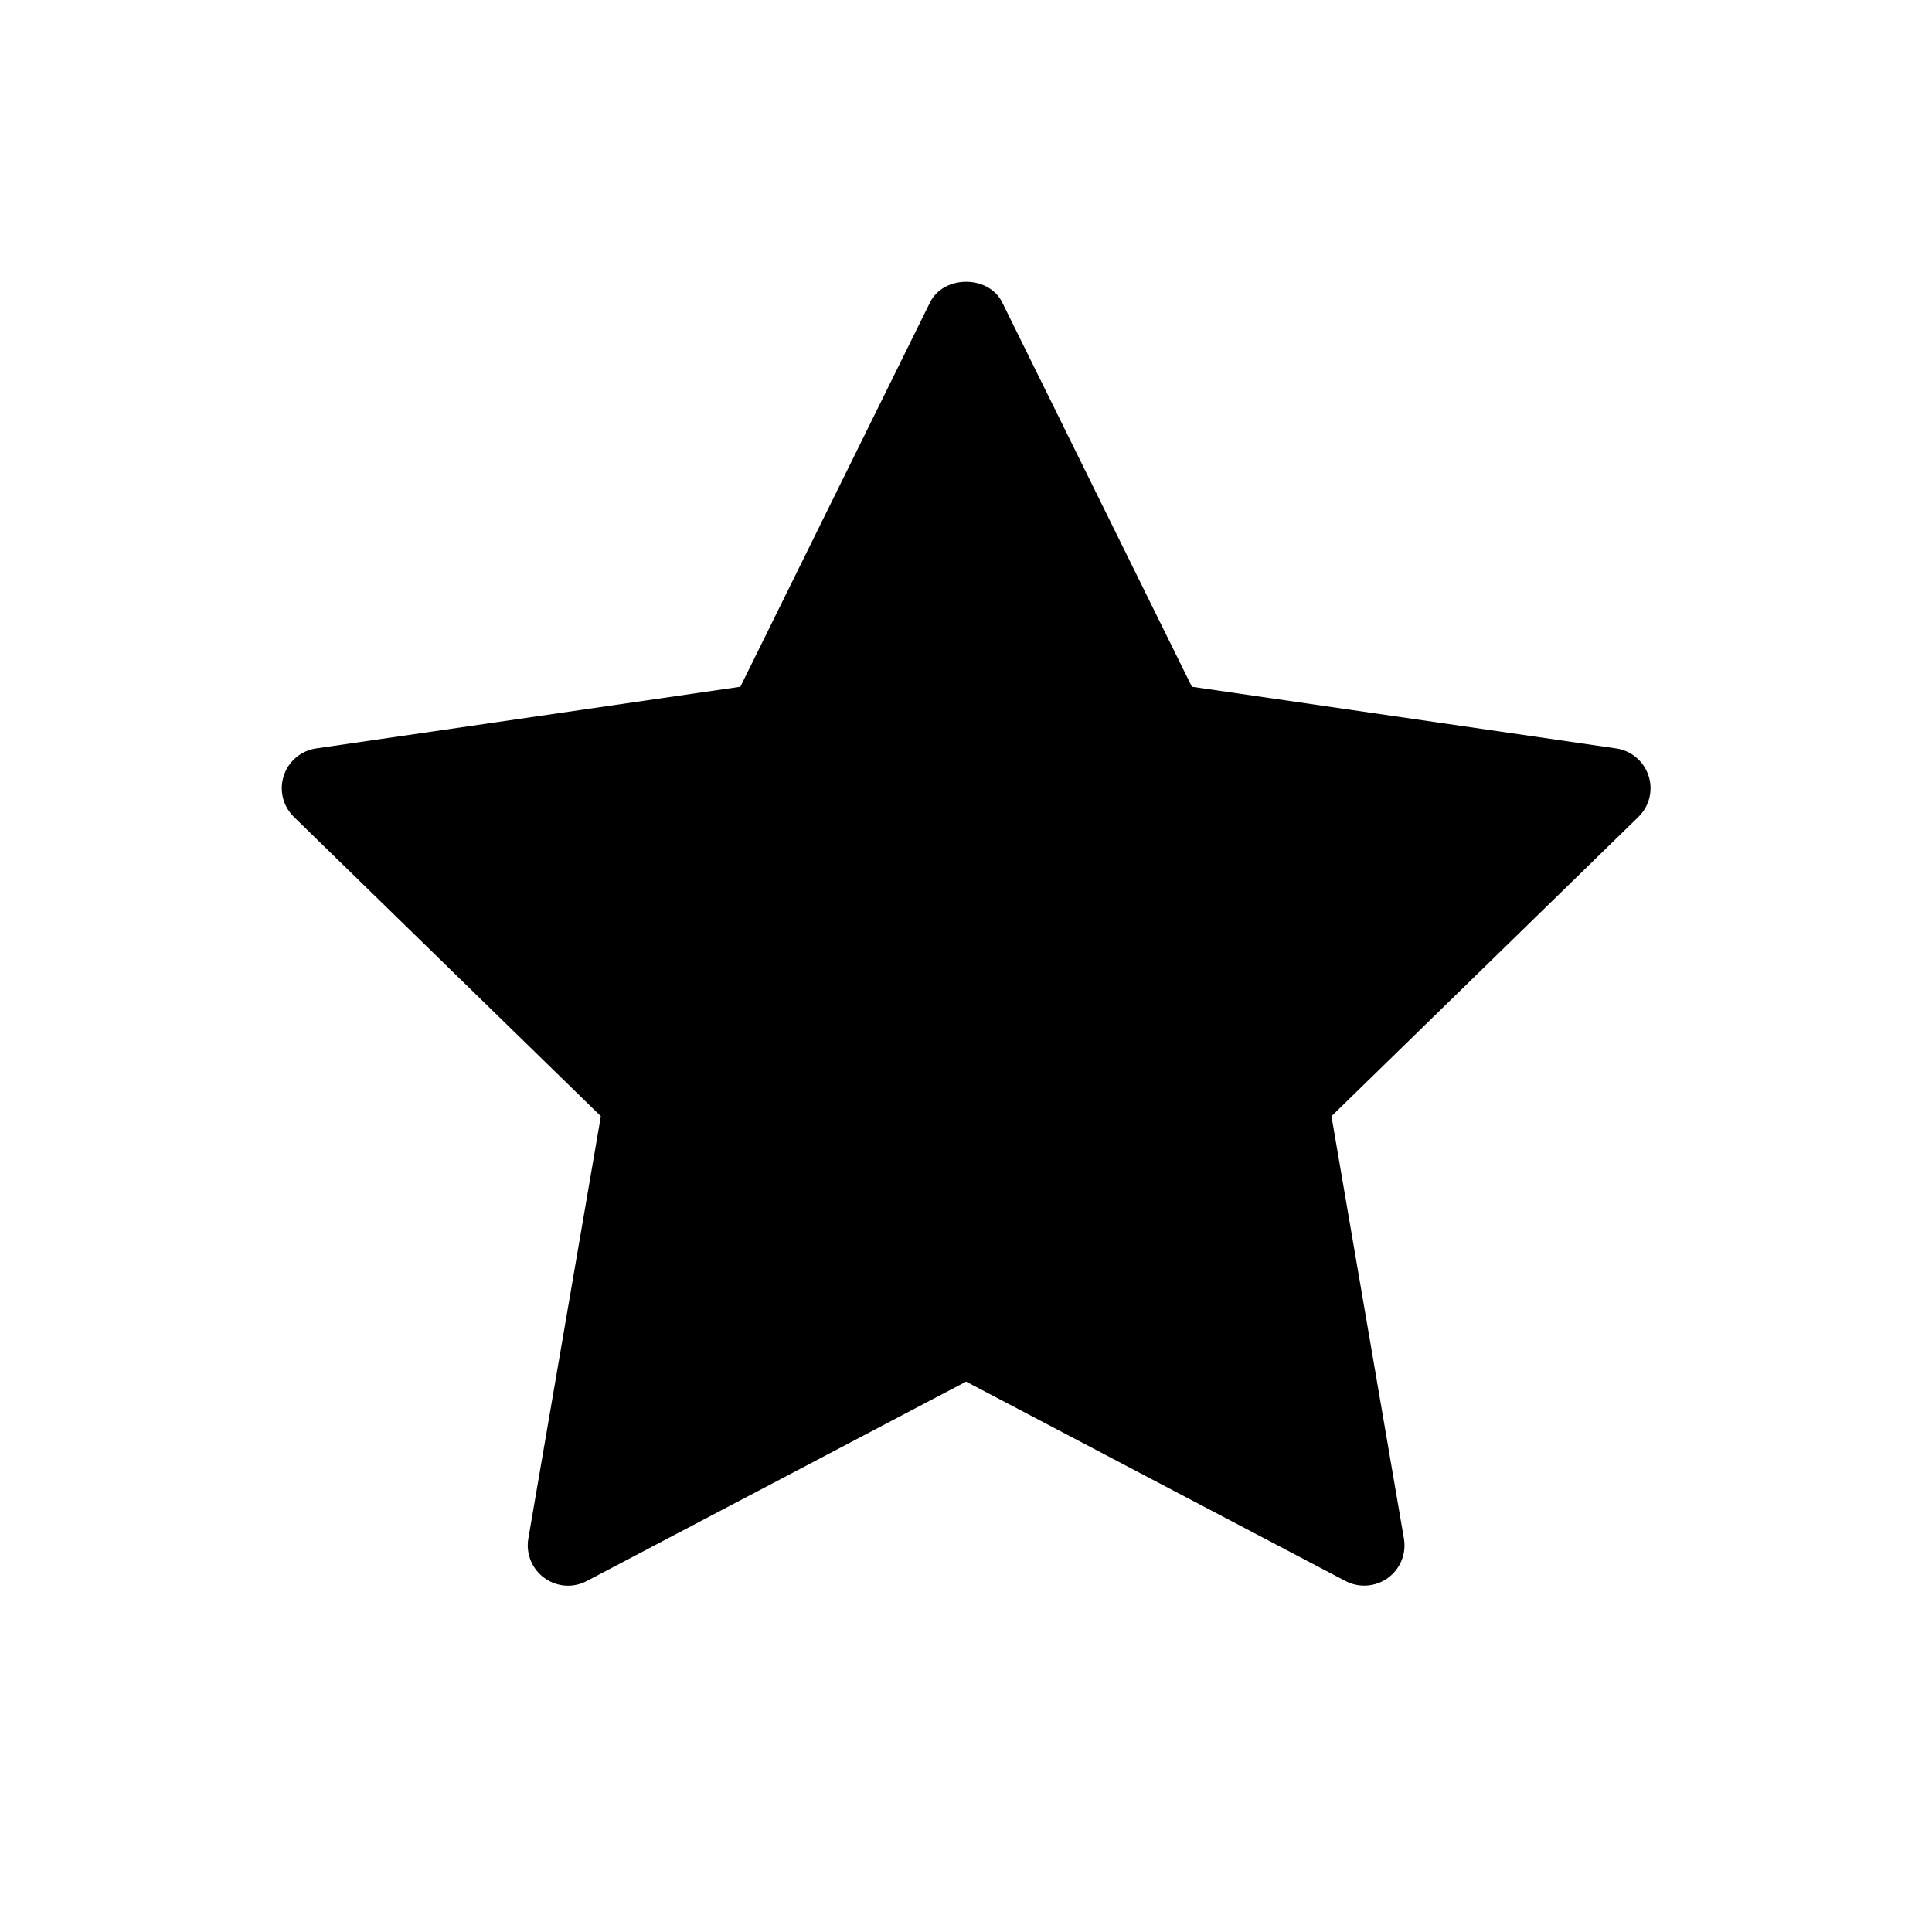 <svg width="24" height="24" viewBox="0 0 24 24" fill="none" xmlns="http://www.w3.org/2000/svg">
<path fill-rule="evenodd" clip-rule="evenodd" d="M20.479 9.637C20.42 9.456 20.263 9.324 20.076 9.297L14.806 8.531L12.45 3.757C12.282 3.415 11.721 3.415 11.553 3.757L9.197 8.531L3.928 9.297C3.741 9.324 3.583 9.456 3.525 9.637C3.466 9.818 3.515 10.016 3.652 10.149L7.464 13.866L6.563 19.113C6.531 19.301 6.608 19.49 6.762 19.602C6.849 19.665 6.953 19.698 7.056 19.698C7.136 19.698 7.215 19.679 7.289 19.64L12.001 17.163L16.714 19.64C16.882 19.728 17.086 19.714 17.241 19.602C17.395 19.49 17.472 19.301 17.44 19.113L16.54 13.866L20.352 10.149C20.489 10.016 20.538 9.818 20.479 9.637" fill="currentcolor"/>
</svg>
